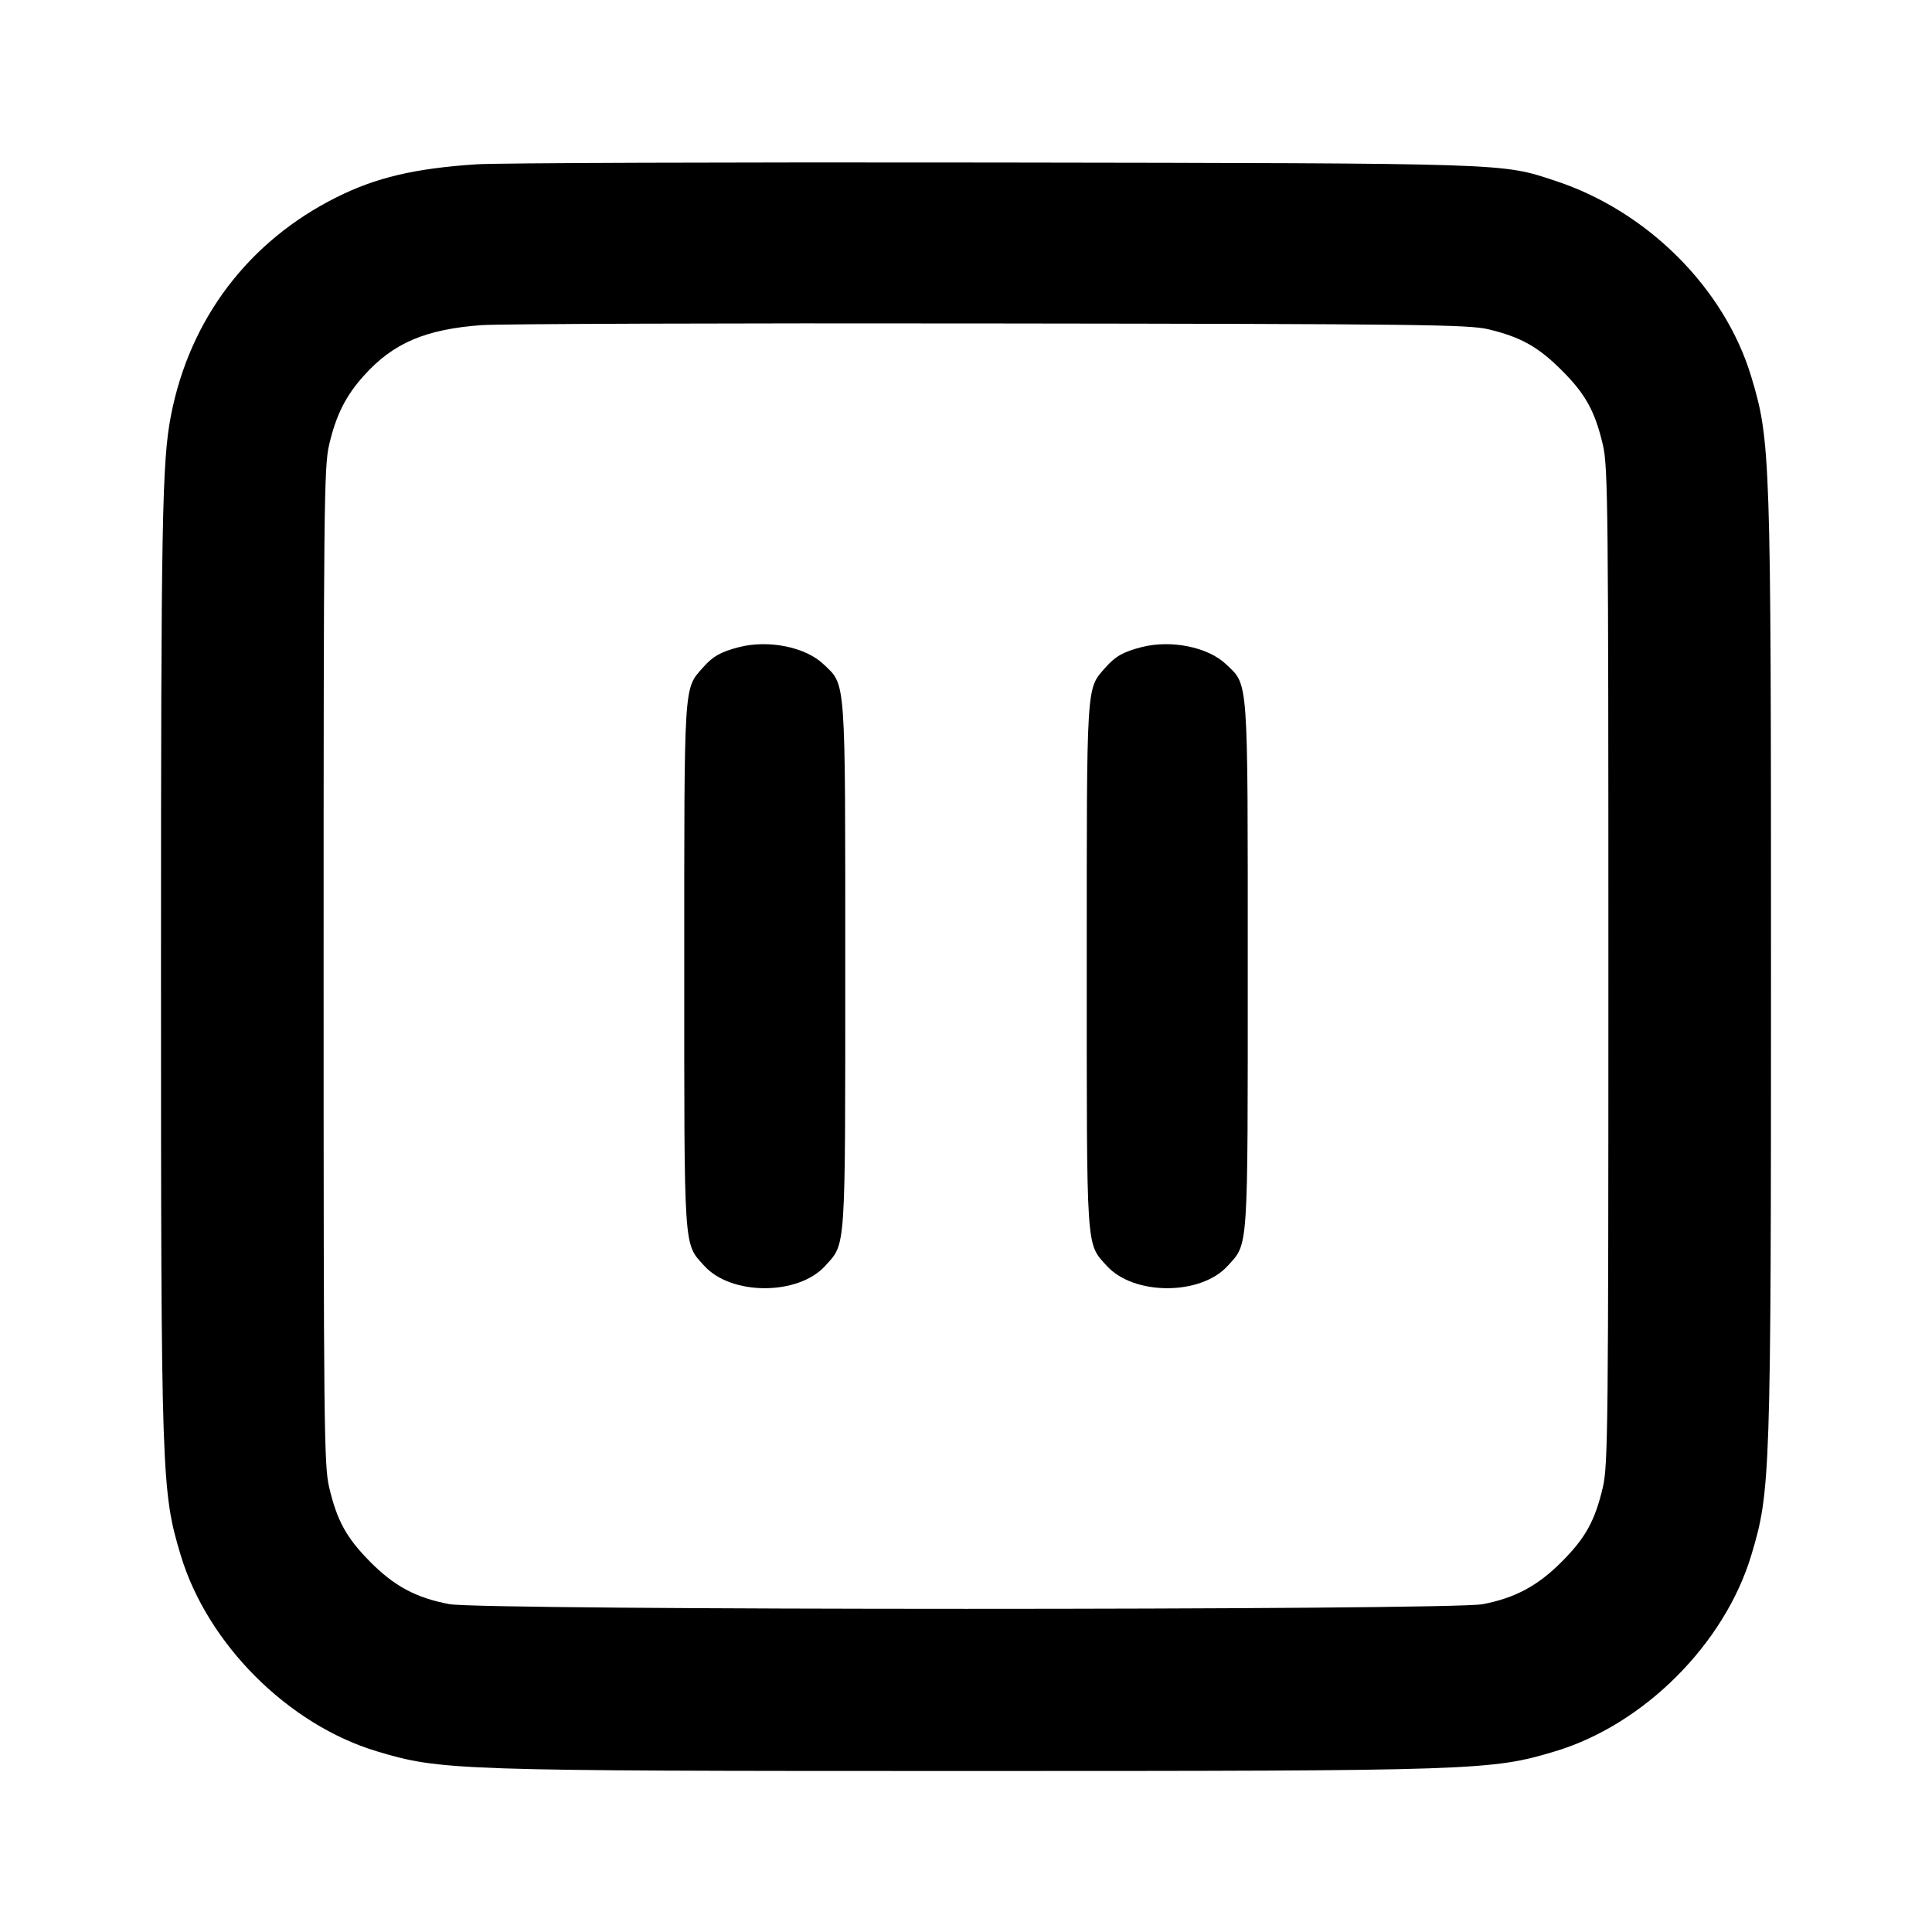 <svg width="24" height="24" viewBox="0 0 24 24" fill="none" xmlns="http://www.w3.org/2000/svg"><path d="M5.920 2.041 C 5.151 2.092,4.672 2.205,4.180 2.451 C 3.089 2.996,2.357 3.961,2.124 5.160 C 2.013 5.729,2.000 6.455,2.000 12.000 C 2.000 18.358,2.006 18.526,2.245 19.320 C 2.577 20.422,3.578 21.423,4.680 21.755 C 5.474 21.994,5.642 22.000,12.000 22.000 C 18.358 22.000,18.526 21.994,19.320 21.755 C 20.422 21.423,21.423 20.422,21.755 19.320 C 21.994 18.526,22.000 18.358,22.000 12.000 C 22.000 5.642,21.994 5.474,21.755 4.680 C 21.424 3.581,20.465 2.622,19.320 2.246 C 18.644 2.024,18.800 2.029,12.340 2.019 C 9.062 2.014,6.173 2.024,5.920 2.041 M18.492 4.091 C 18.894 4.188,19.109 4.309,19.400 4.600 C 19.696 4.895,19.814 5.109,19.912 5.528 C 19.975 5.797,19.980 6.313,19.980 12.000 C 19.980 17.687,19.975 18.203,19.912 18.472 C 19.814 18.891,19.696 19.104,19.400 19.401 C 19.101 19.701,18.820 19.851,18.418 19.928 C 18.010 20.005,5.990 20.005,5.582 19.927 C 5.170 19.850,4.898 19.704,4.600 19.403 C 4.303 19.104,4.186 18.890,4.088 18.472 C 4.025 18.203,4.020 17.687,4.020 12.000 C 4.020 6.313,4.025 5.797,4.088 5.528 C 4.175 5.155,4.294 4.918,4.520 4.667 C 4.883 4.262,5.282 4.091,5.980 4.039 C 6.200 4.023,9.044 4.013,12.300 4.018 C 17.643 4.024,18.247 4.032,18.492 4.091 M9.180 8.039 C 8.952 8.098,8.855 8.153,8.732 8.293 C 8.492 8.565,8.500 8.445,8.500 12.000 C 8.500 15.586,8.490 15.438,8.749 15.725 C 9.084 16.095,9.916 16.095,10.251 15.725 C 10.510 15.438,10.500 15.586,10.500 12.000 C 10.500 8.372,10.511 8.519,10.230 8.251 C 10.005 8.037,9.547 7.945,9.180 8.039 M14.180 8.039 C 13.952 8.098,13.855 8.153,13.732 8.293 C 13.492 8.565,13.500 8.445,13.500 12.000 C 13.500 15.586,13.490 15.438,13.749 15.725 C 14.084 16.095,14.916 16.095,15.251 15.725 C 15.510 15.438,15.500 15.586,15.500 12.000 C 15.500 8.372,15.511 8.519,15.230 8.251 C 15.005 8.037,14.547 7.945,14.180 8.039 " stroke="none" fill-rule="evenodd" fill="black"></path></svg>
